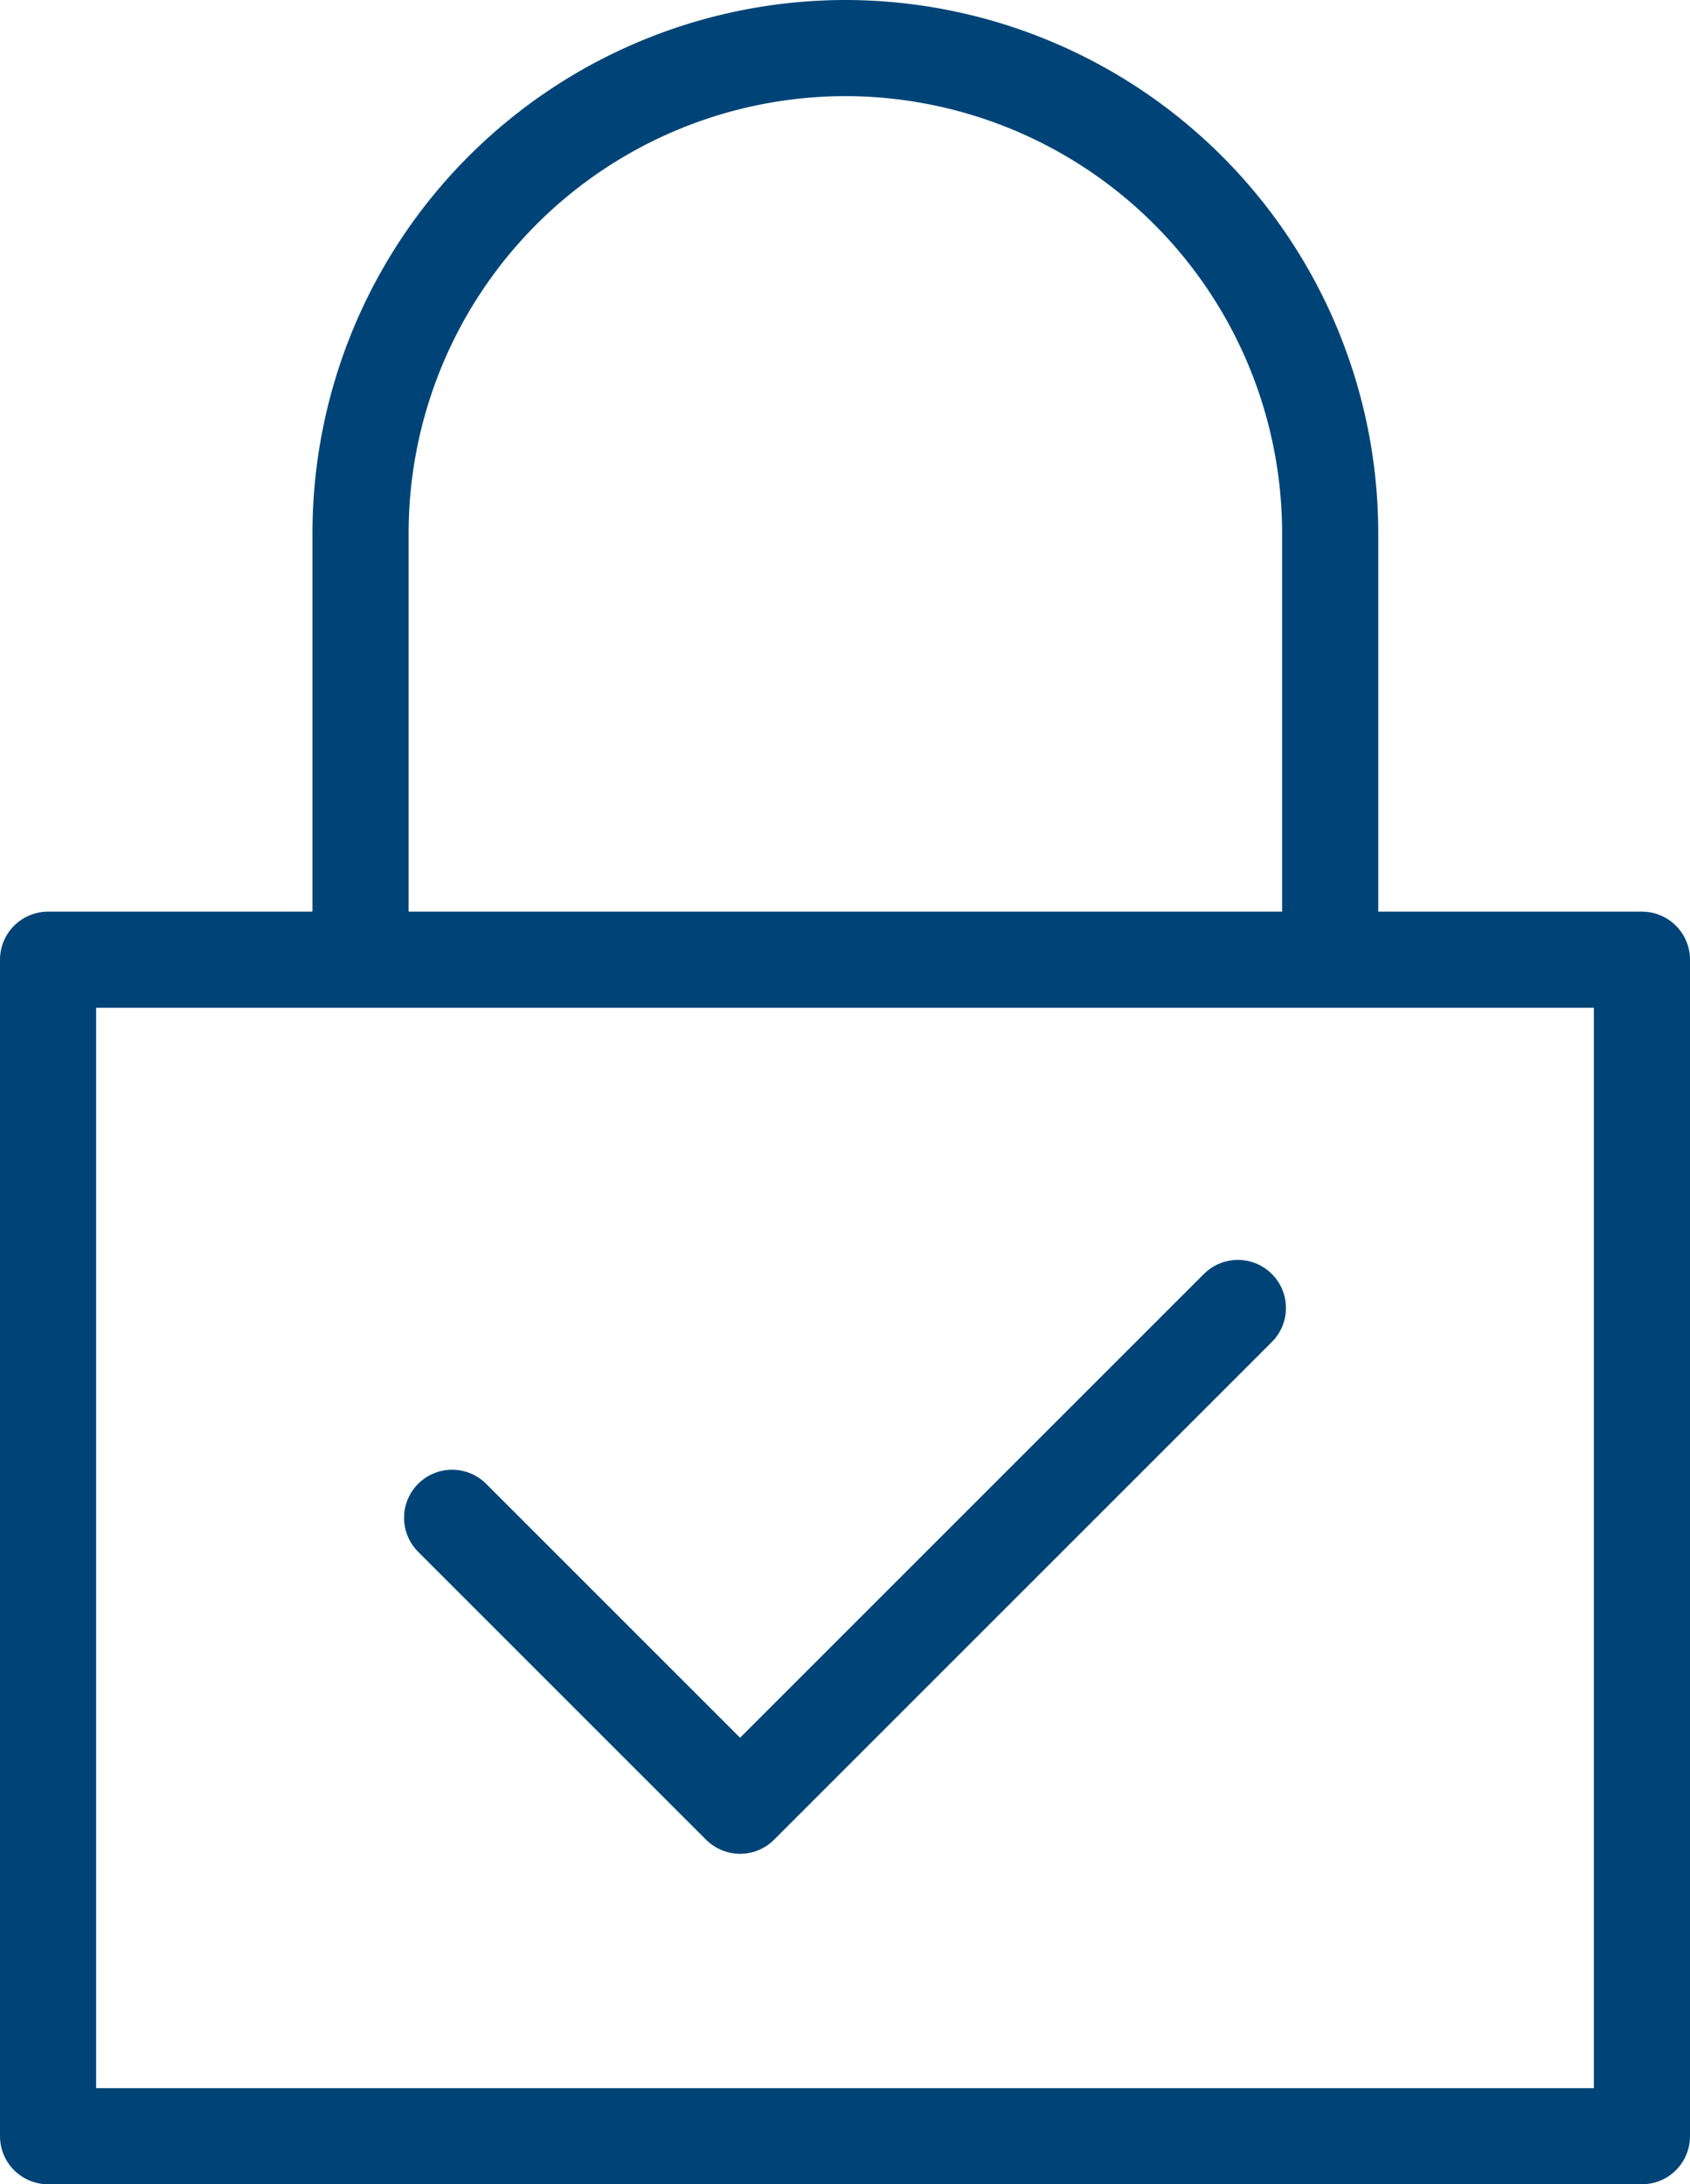 <svg xmlns="http://www.w3.org/2000/svg" viewBox="0 0 70.31 90.88"><defs><style>.cls-1{fill:none;stroke:#047;stroke-linecap:round;stroke-linejoin:round;stroke-width:4px;}</style></defs><g id="Ebene_2" data-name="Ebene 2"><g id="Ebene_1-2" data-name="Ebene 1"><rect class="cls-1" x="2" y="39.93" width="66.31" height="48.95"/><path class="cls-1" d="M15,39.51V22.19A20.19,20.19,0,0,1,35.16,2h0A20.19,20.19,0,0,1,55.34,22.19V39.51"/><polyline class="cls-1" points="18.81 63.15 30.79 75.13 51.5 54.42"/></g></g></svg>